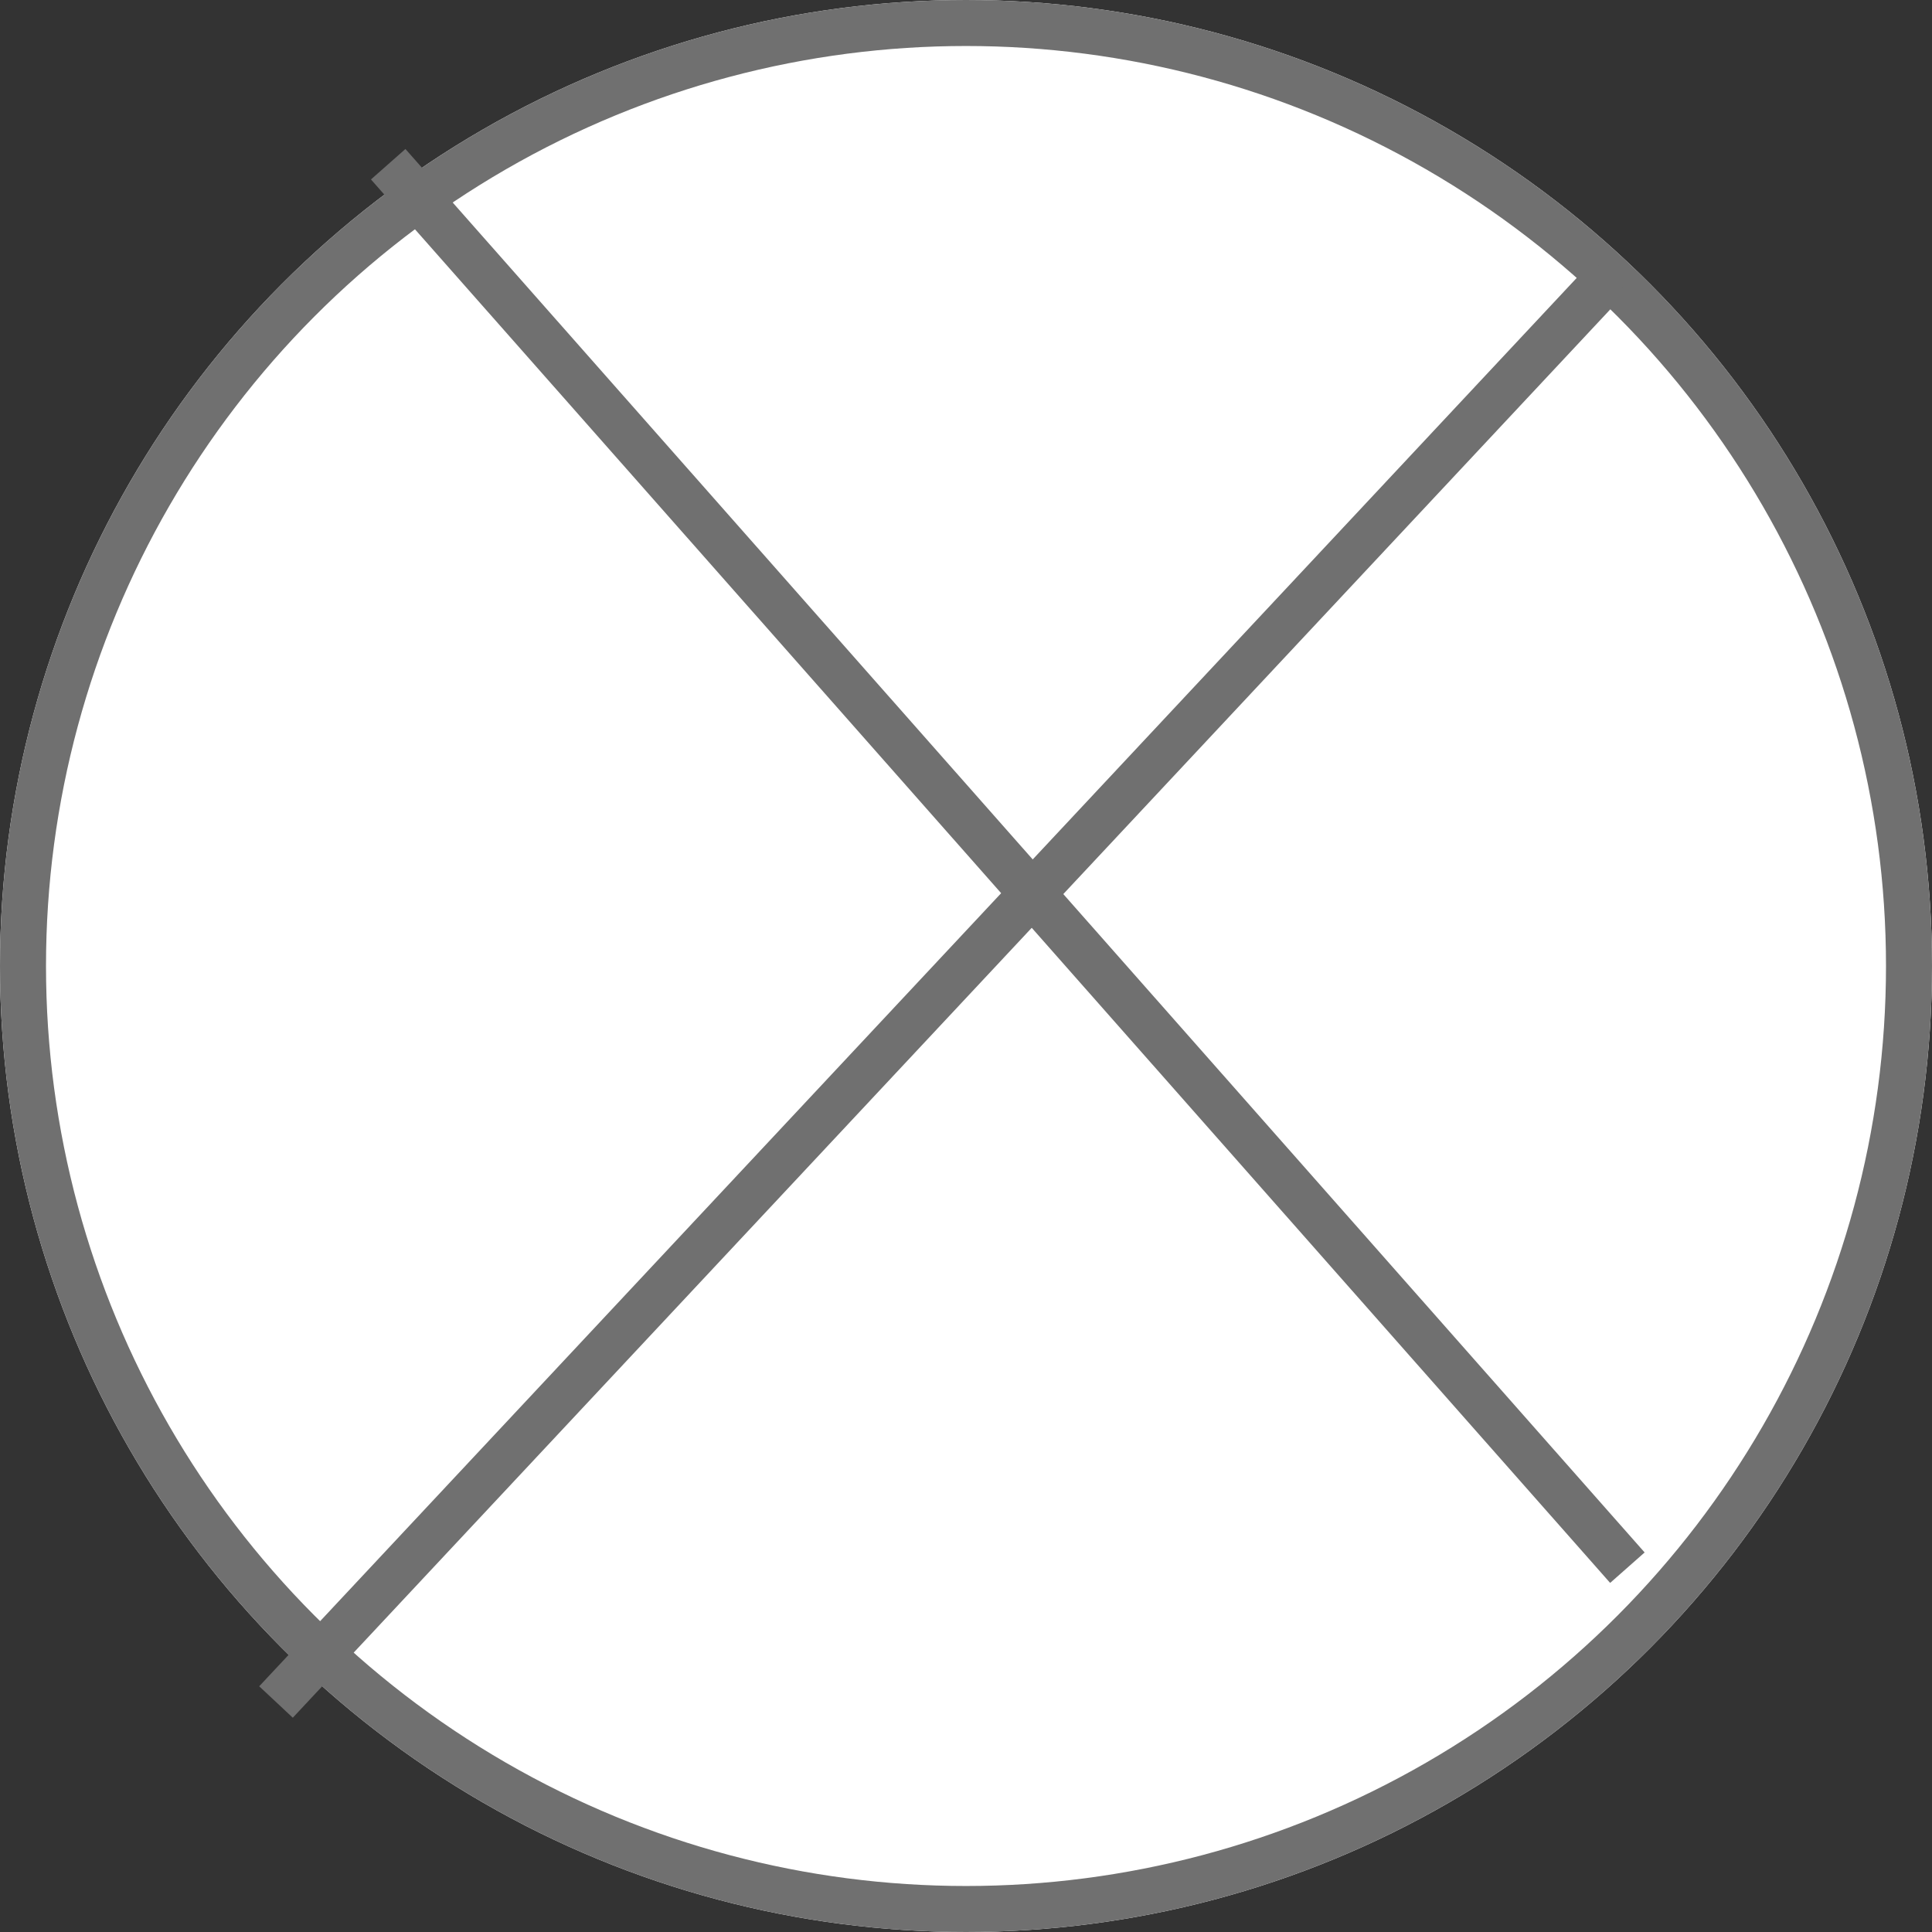 <svg xmlns="http://www.w3.org/2000/svg" width="42" height="42" viewBox="0 0 42 42">
  <rect x="0" y="0" width="42" height="42" fill="#333333" stroke="none"/>
  <g id="Group_1262" data-name="Group 1262" transform="translate(-136 -455)">
    <g id="Ellipse_163" data-name="Ellipse 163" transform="translate(136 455)" fill="#fff" stroke="#707070" stroke-width="1">
      <circle cx="21" cy="21" r="21" stroke="none"/>
      <circle cx="21" cy="21" r="20.5" fill="none"/>
    </g>
    <line id="Line_259" data-name="Line 259" x2="26.939" y2="30.51" transform="translate(144.439 458.57)" fill="none" stroke="#707070" stroke-width="1"/>
    <line id="Line_260" data-name="Line 260" x1="29" y2="31" transform="translate(142 461)" fill="none" stroke="#707070" stroke-width="1"/>
  </g>
</svg>
